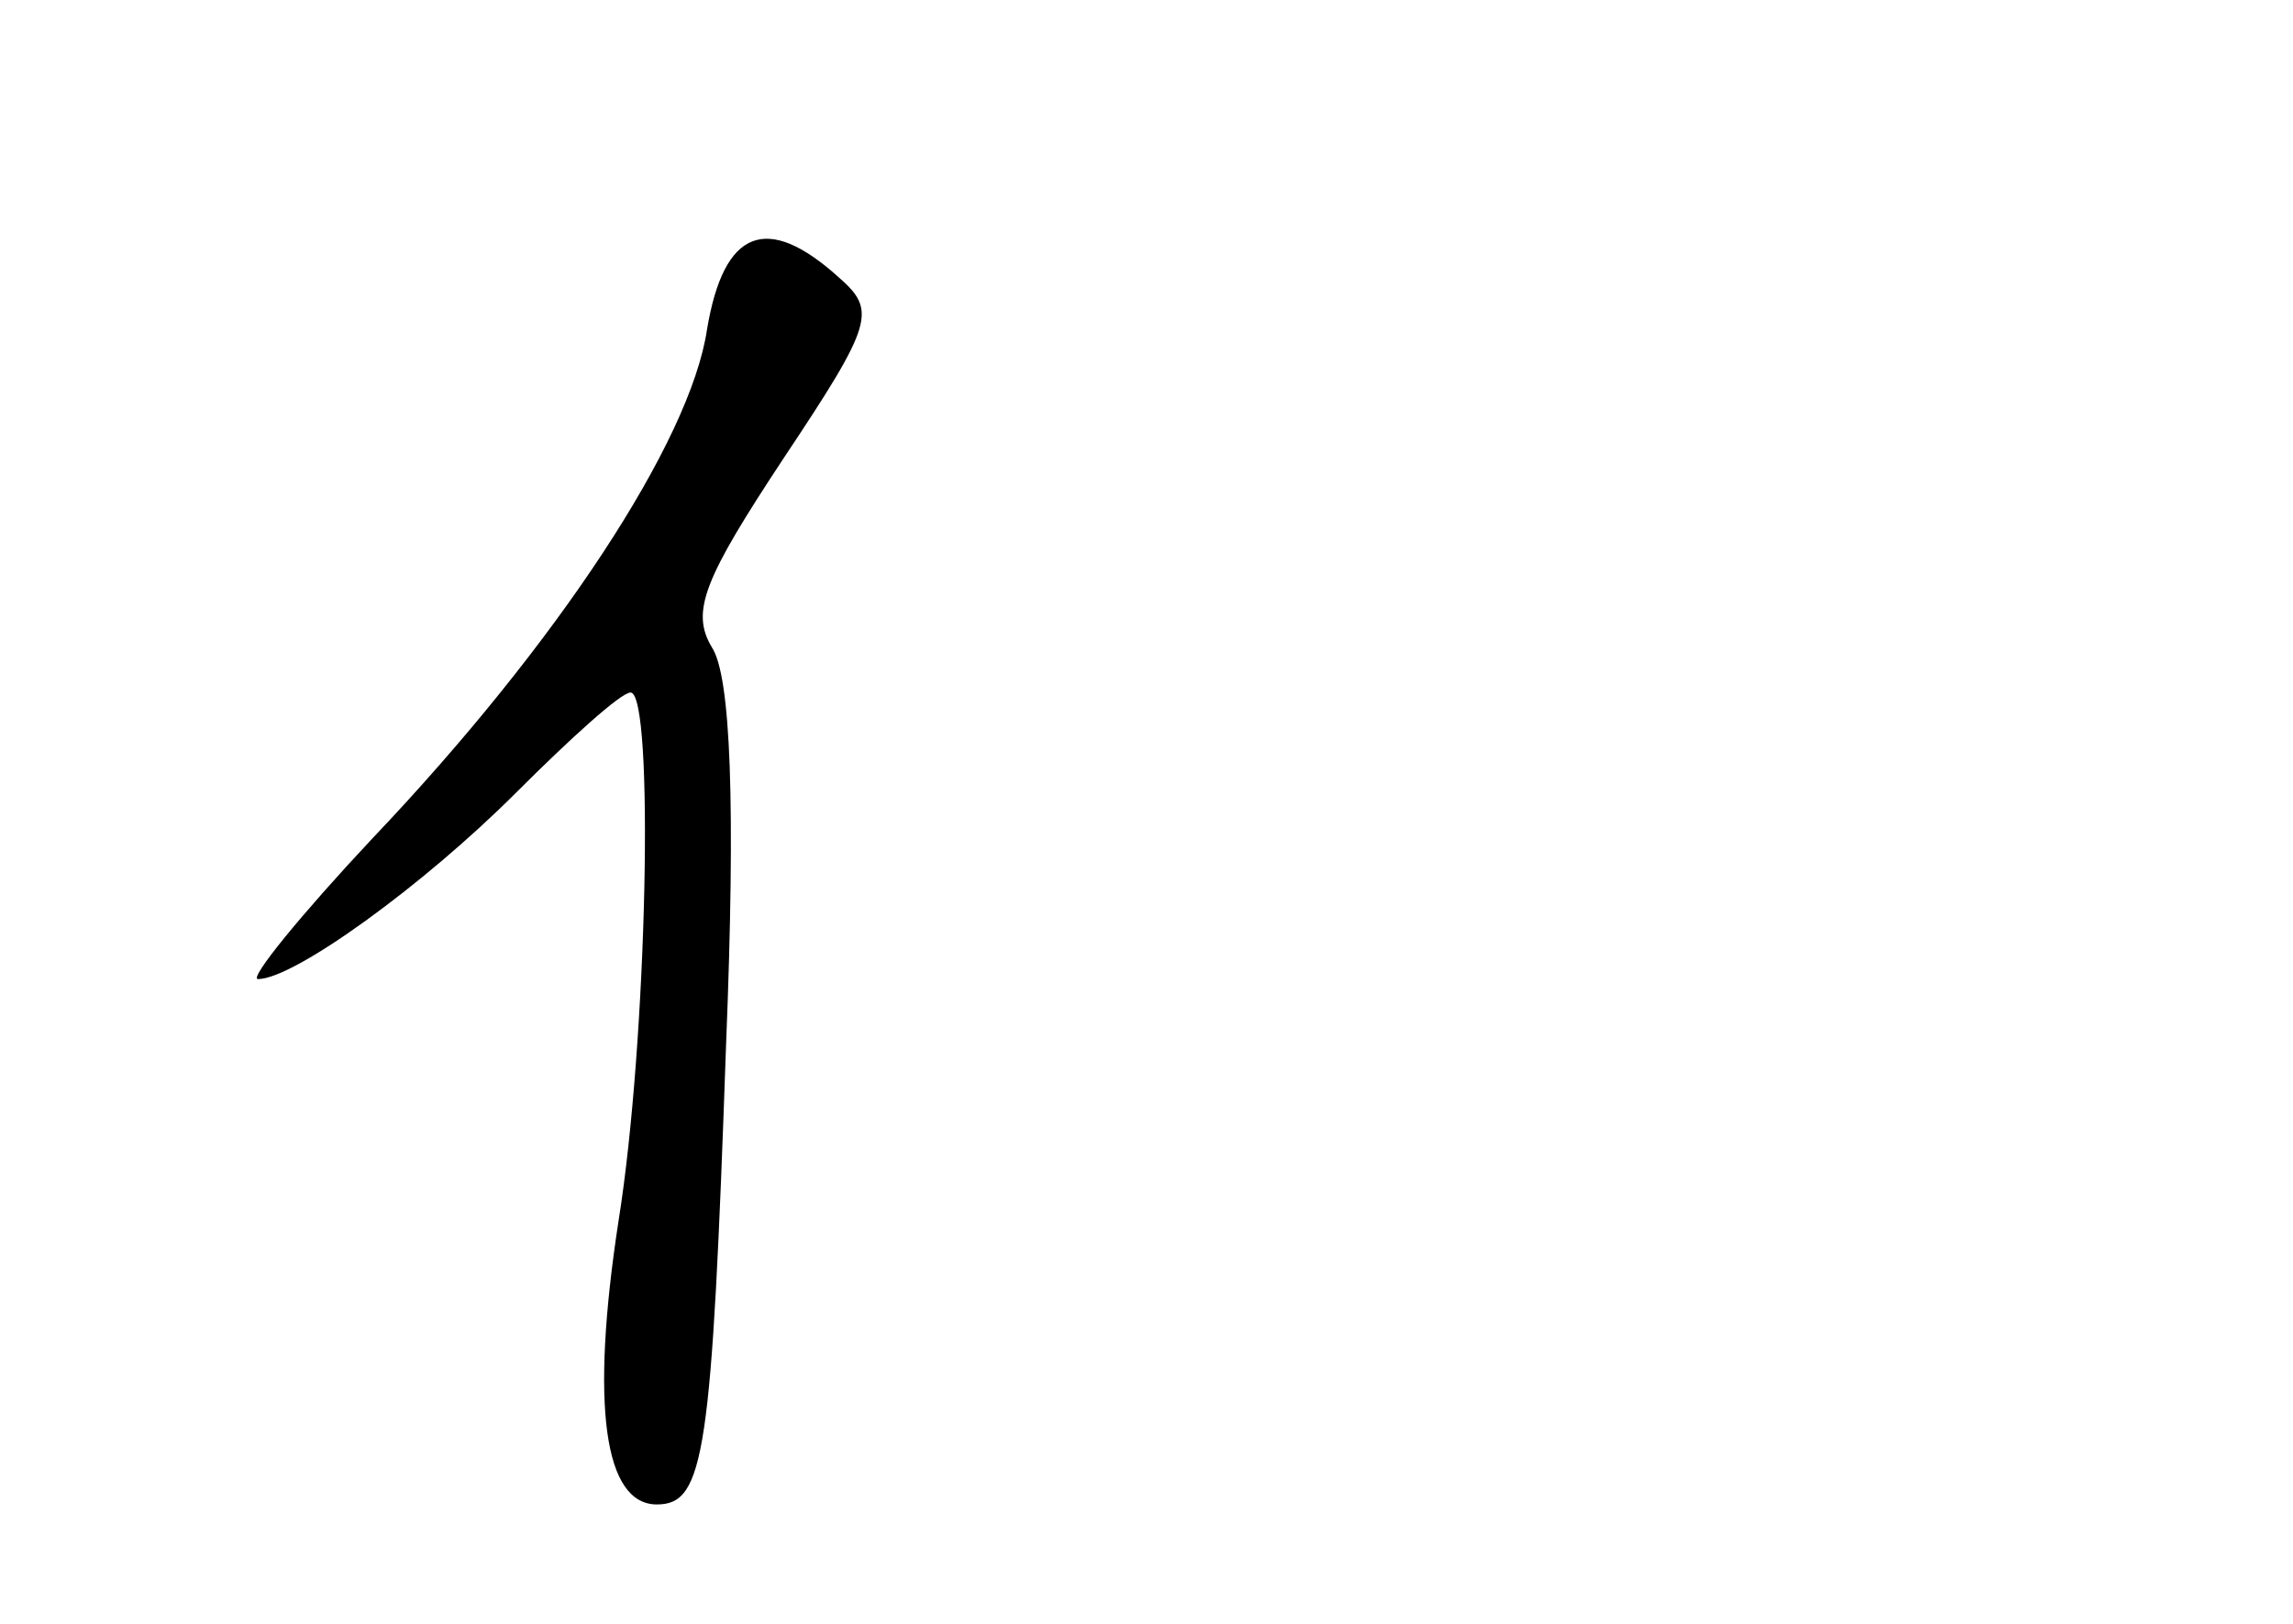 <?xml version="1.0" standalone="no"?>
<!DOCTYPE svg PUBLIC "-//W3C//DTD SVG 20010904//EN"
 "http://www.w3.org/TR/2001/REC-SVG-20010904/DTD/svg10.dtd">
<svg version="1.0" xmlns="http://www.w3.org/2000/svg"
 width="96pt" height="68pt" viewBox="0 0 96 68"
 preserveAspectRatio="xMidYMid meet">
<g transform="translate(0,68) scale(0.1,-0.1)"
fill="#000000" stroke="none">
<path d="M296 542 c-7 -47 -63 -132 -140 -213 -30 -32 -52 -59 -48 -59 15 0
69 39 108 78 23 23 44 42 48 42 10 0 7 -146 -5 -221 -12 -78 -6 -119 16 -119
20 0 23 21 29 193 4 100 2 154 -6 166 -9 15 -3 29 30 79 38 57 39 62 23 76
-30 27 -48 20 -55 -22z"/>
</g>
</svg>
